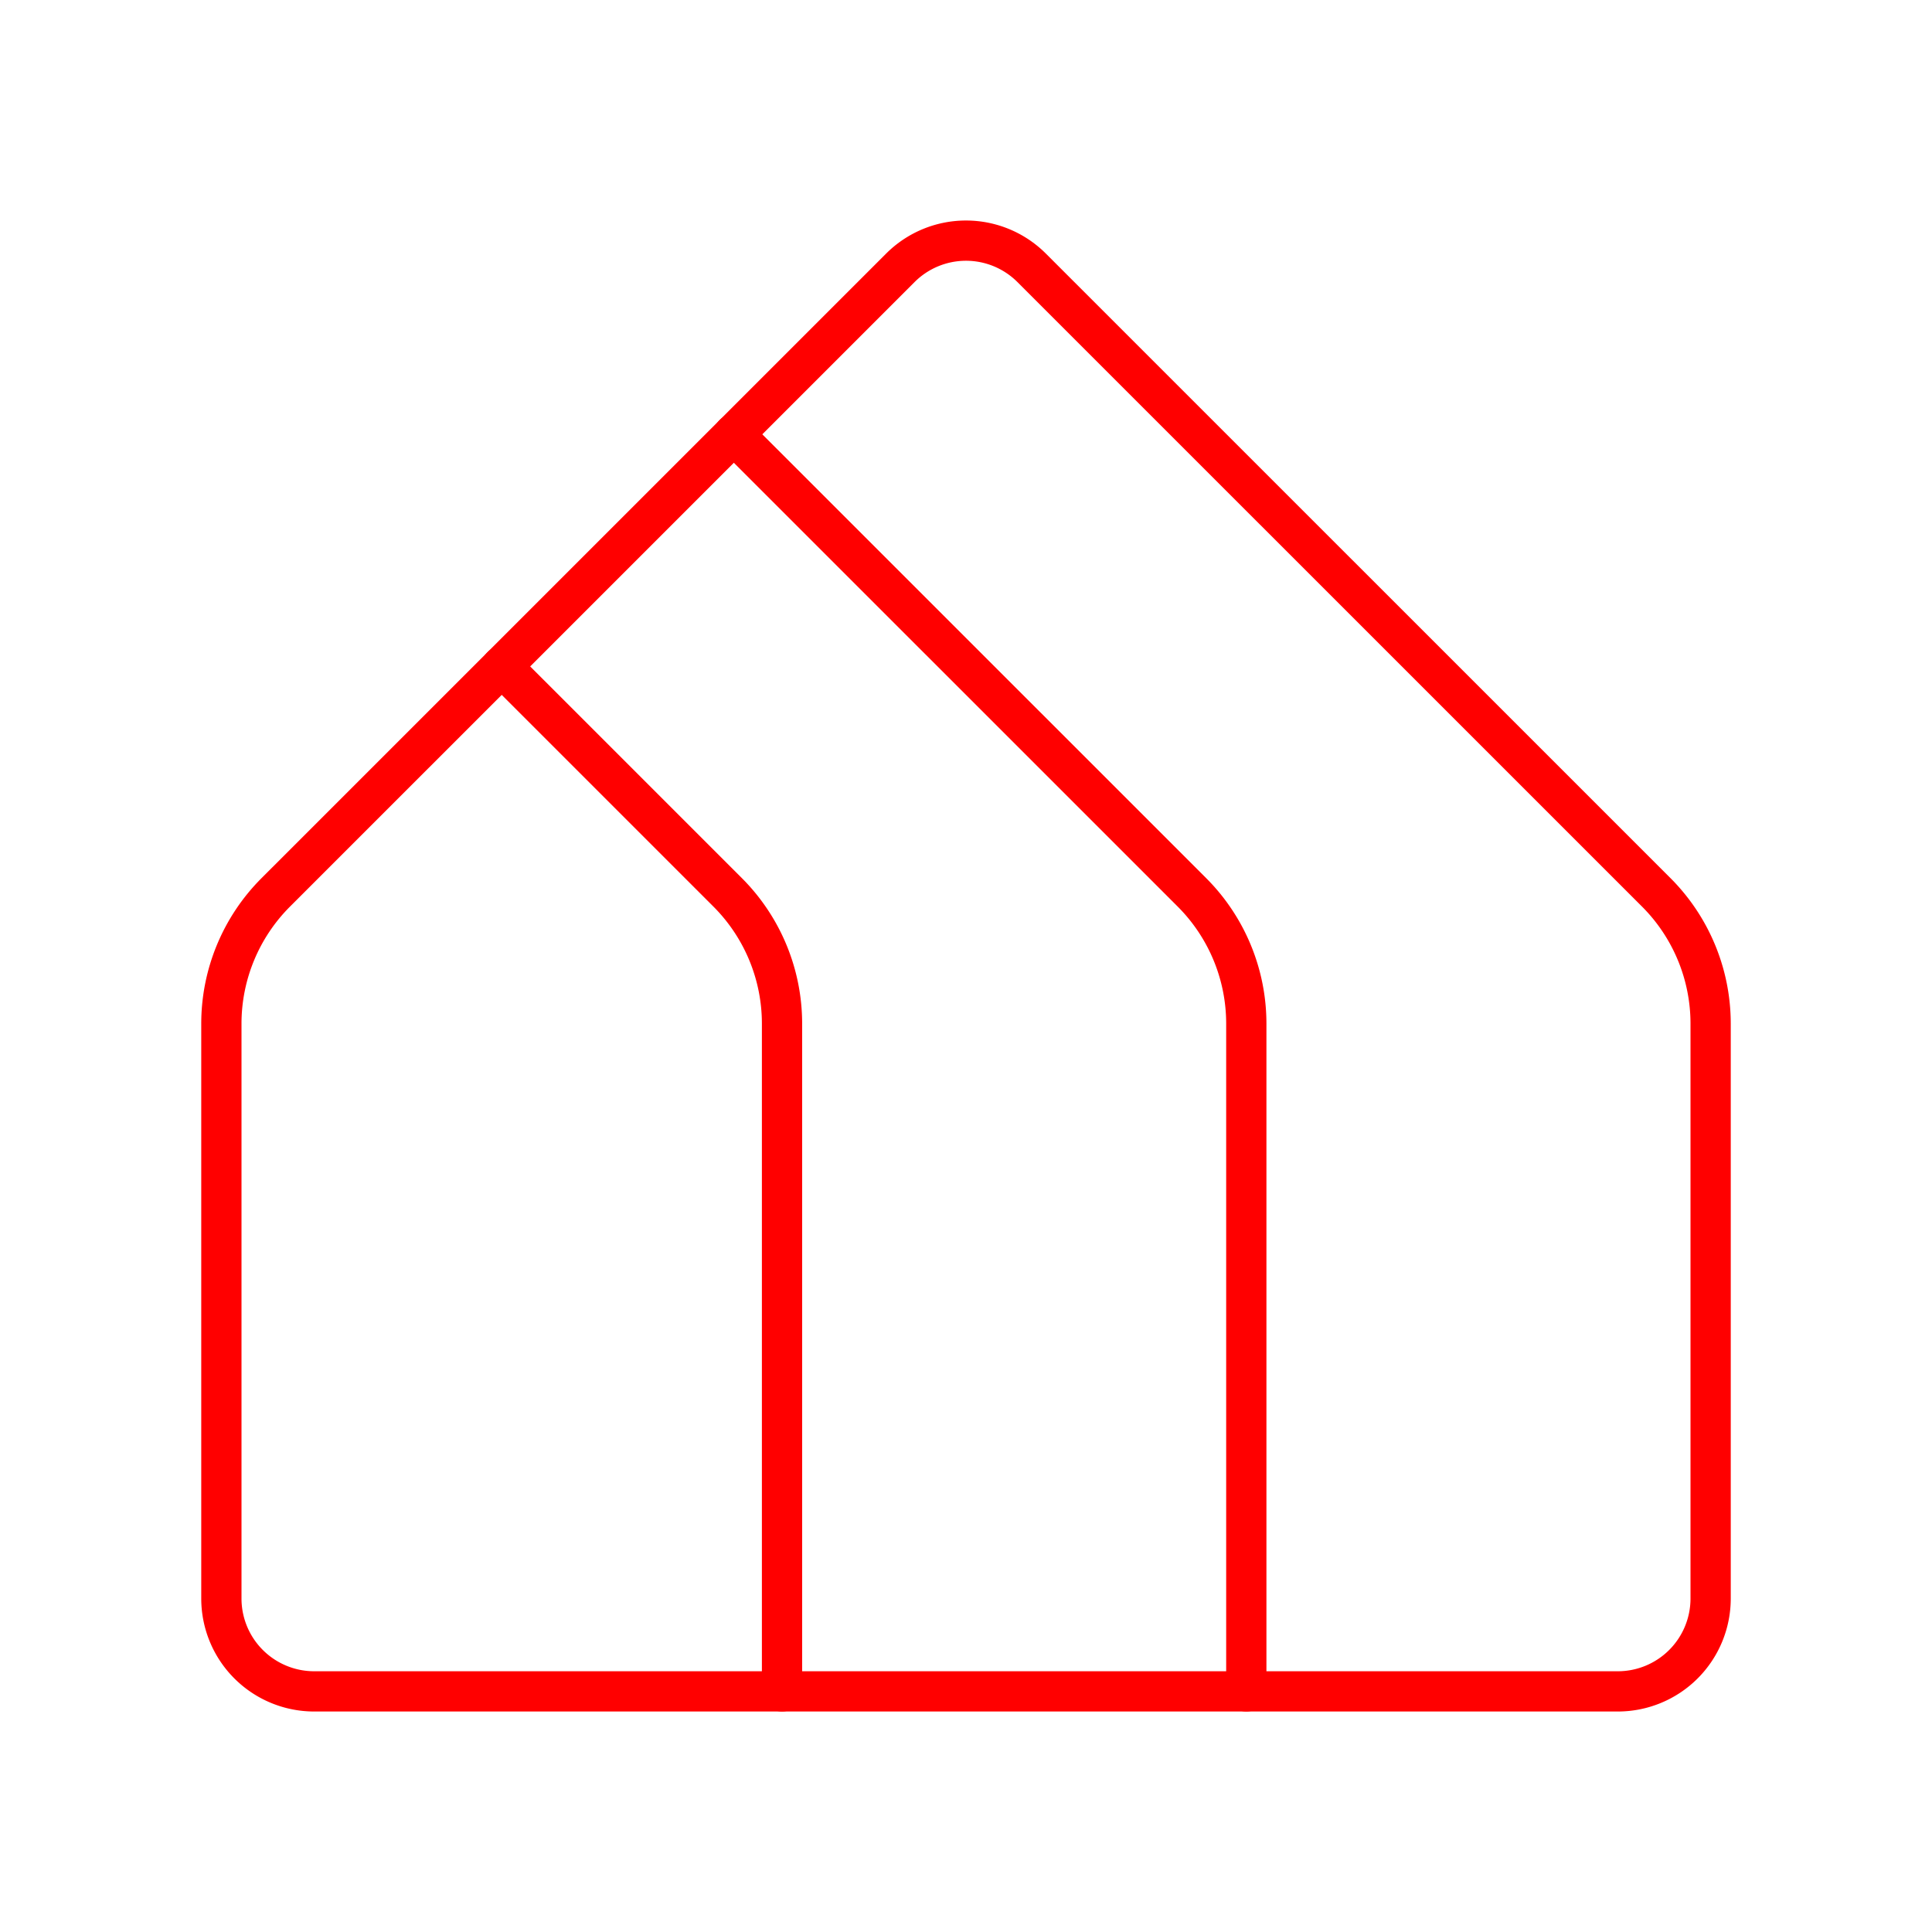 <svg xmlns="http://www.w3.org/2000/svg" viewBox="0 0 48 48"><defs><style>.a{fill:none;stroke:#ff0000;stroke-linecap:round;stroke-linejoin:round;}</style></defs><path class="a" d="M22.369,6.654,6.851,22.171A4.614,4.614,0,0,0,5.5,25.433V39.715a2.307,2.307,0,0,0,2.307,2.307H40.193A2.307,2.307,0,0,0,42.5,39.715V25.433a4.614,4.614,0,0,0-1.351-3.263L25.631,6.654A2.307,2.307,0,0,0,22.369,6.654Z"/><path class="a" d="M30.964,42.022V25.433a4.614,4.614,0,0,0-1.351-3.263L18.232,10.79"/><path class="a" d="M19.429,42.022V25.433a4.614,4.614,0,0,0-1.351-3.263l-5.613-5.613"/></svg>